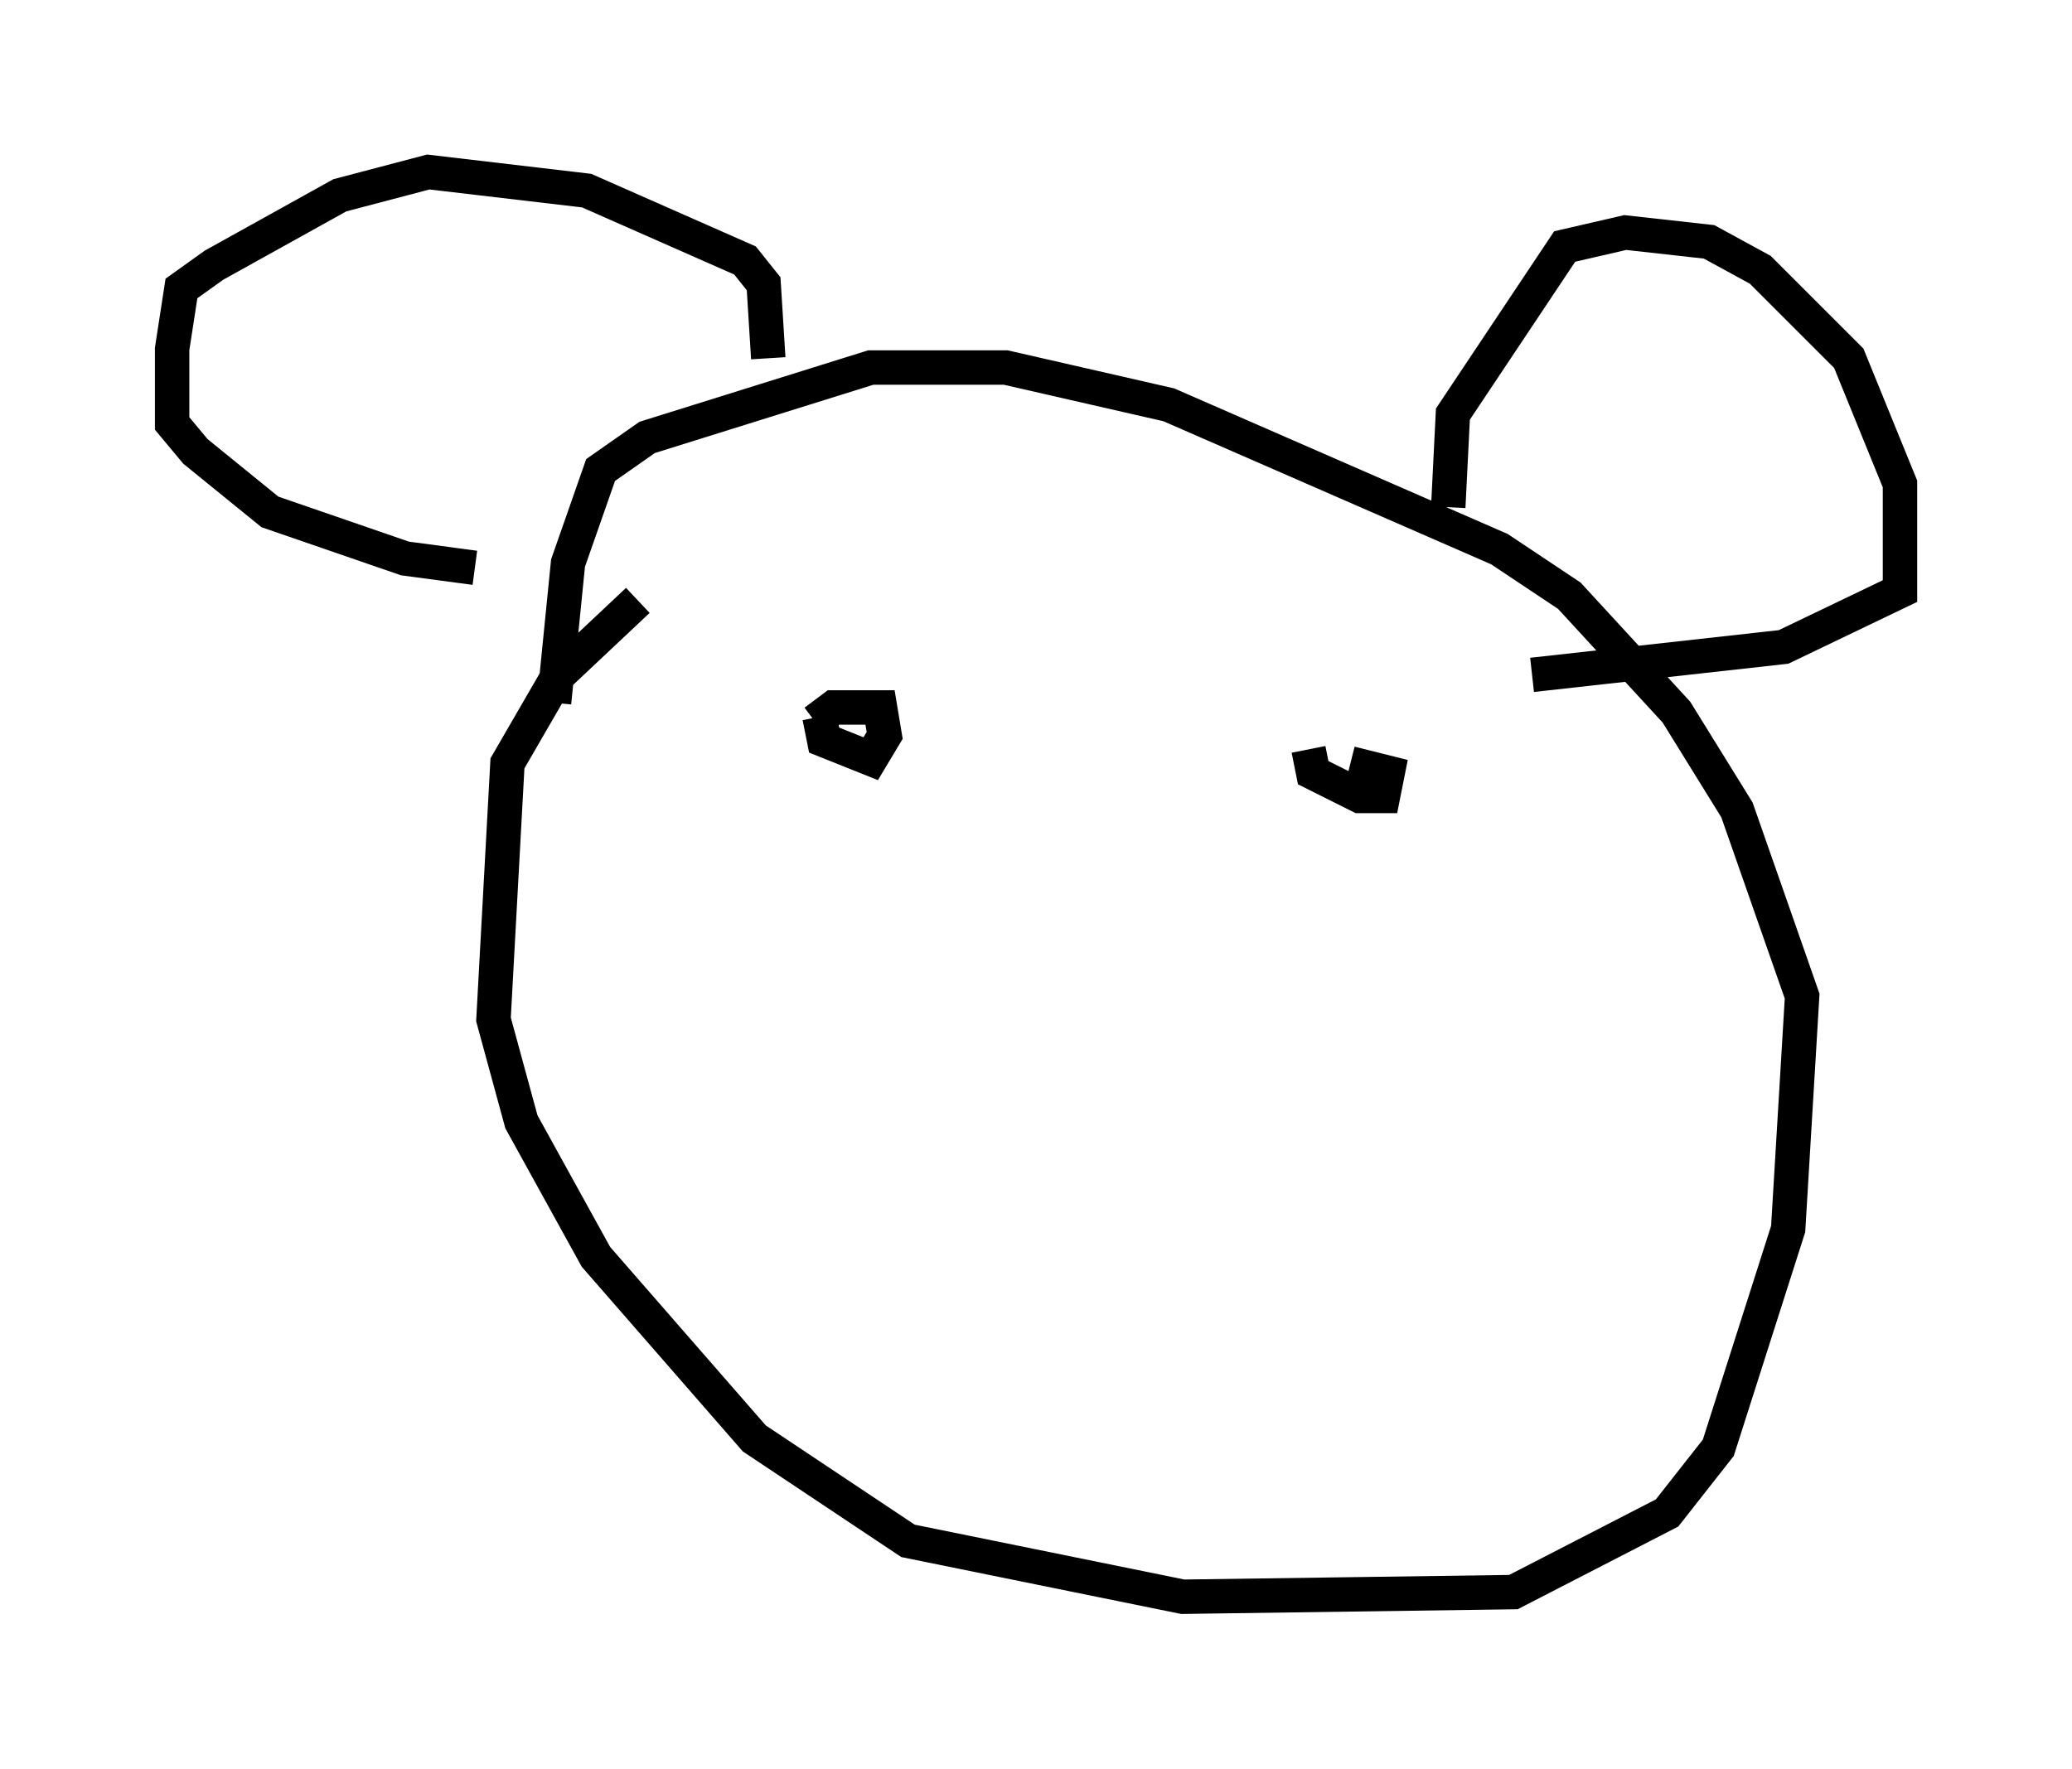 <?xml version="1.0" encoding="utf-8" ?>
<svg baseProfile="full" height="51.407" version="1.1" width="60.202" xmlns="http://www.w3.org/2000/svg" xmlns:ev="http://www.w3.org/2001/xml-events" xmlns:xlink="http://www.w3.org/1999/xlink"><defs /><rect fill="white" height="51.407" width="60.202" x="0" y="0" /><path d="M19.344, 17.314 m-0.812, 0.135 l-2.3, 2.165 -1.488, 2.571 l-0.406, 7.442 0.812, 2.977 l2.165, 3.924 4.601, 5.277 l4.465, 2.977 7.984, 1.624 l9.607, -0.135 4.465, -2.3 l1.488, -1.894 2.03, -6.36 l0.406, -6.766 -1.894, -5.413 l-1.759, -2.842 -3.112, -3.383 l-2.03, -1.353 -9.607, -4.195 l-4.736, -1.083 -3.924, 0.0 l-6.495, 2.03 -1.353, 0.947 l-0.947, 2.706 -0.406, 4.059 m25.981, -5.683 l0.135, -2.706 3.248, -4.871 l1.759, -0.406 2.436, 0.271 l1.488, 0.812 2.571, 2.571 l1.488, 3.654 0.0, 3.112 l-3.383, 1.624 -7.307, 0.812 m-22.192, -9.202 l-0.135, -2.165 -0.541, -0.677 l-4.601, -2.03 -4.601, -0.541 l-2.571, 0.677 -3.654, 2.03 l-0.947, 0.677 -0.271, 1.759 l0.0, 2.165 0.677, 0.812 l2.165, 1.759 3.924, 1.353 l2.03, 0.271 m10.013, 4.33 l0.135, 0.677 1.353, 0.541 l0.406, -0.677 -0.135, -0.812 l-1.353, 0.0 -0.541, 0.406 m14.344, 0.812 l0.135, 0.677 1.353, 0.677 l0.677, 0.0 0.135, -0.677 l-1.083, -0.271 " fill="none" stroke="black" stroke-width="1" /></svg>